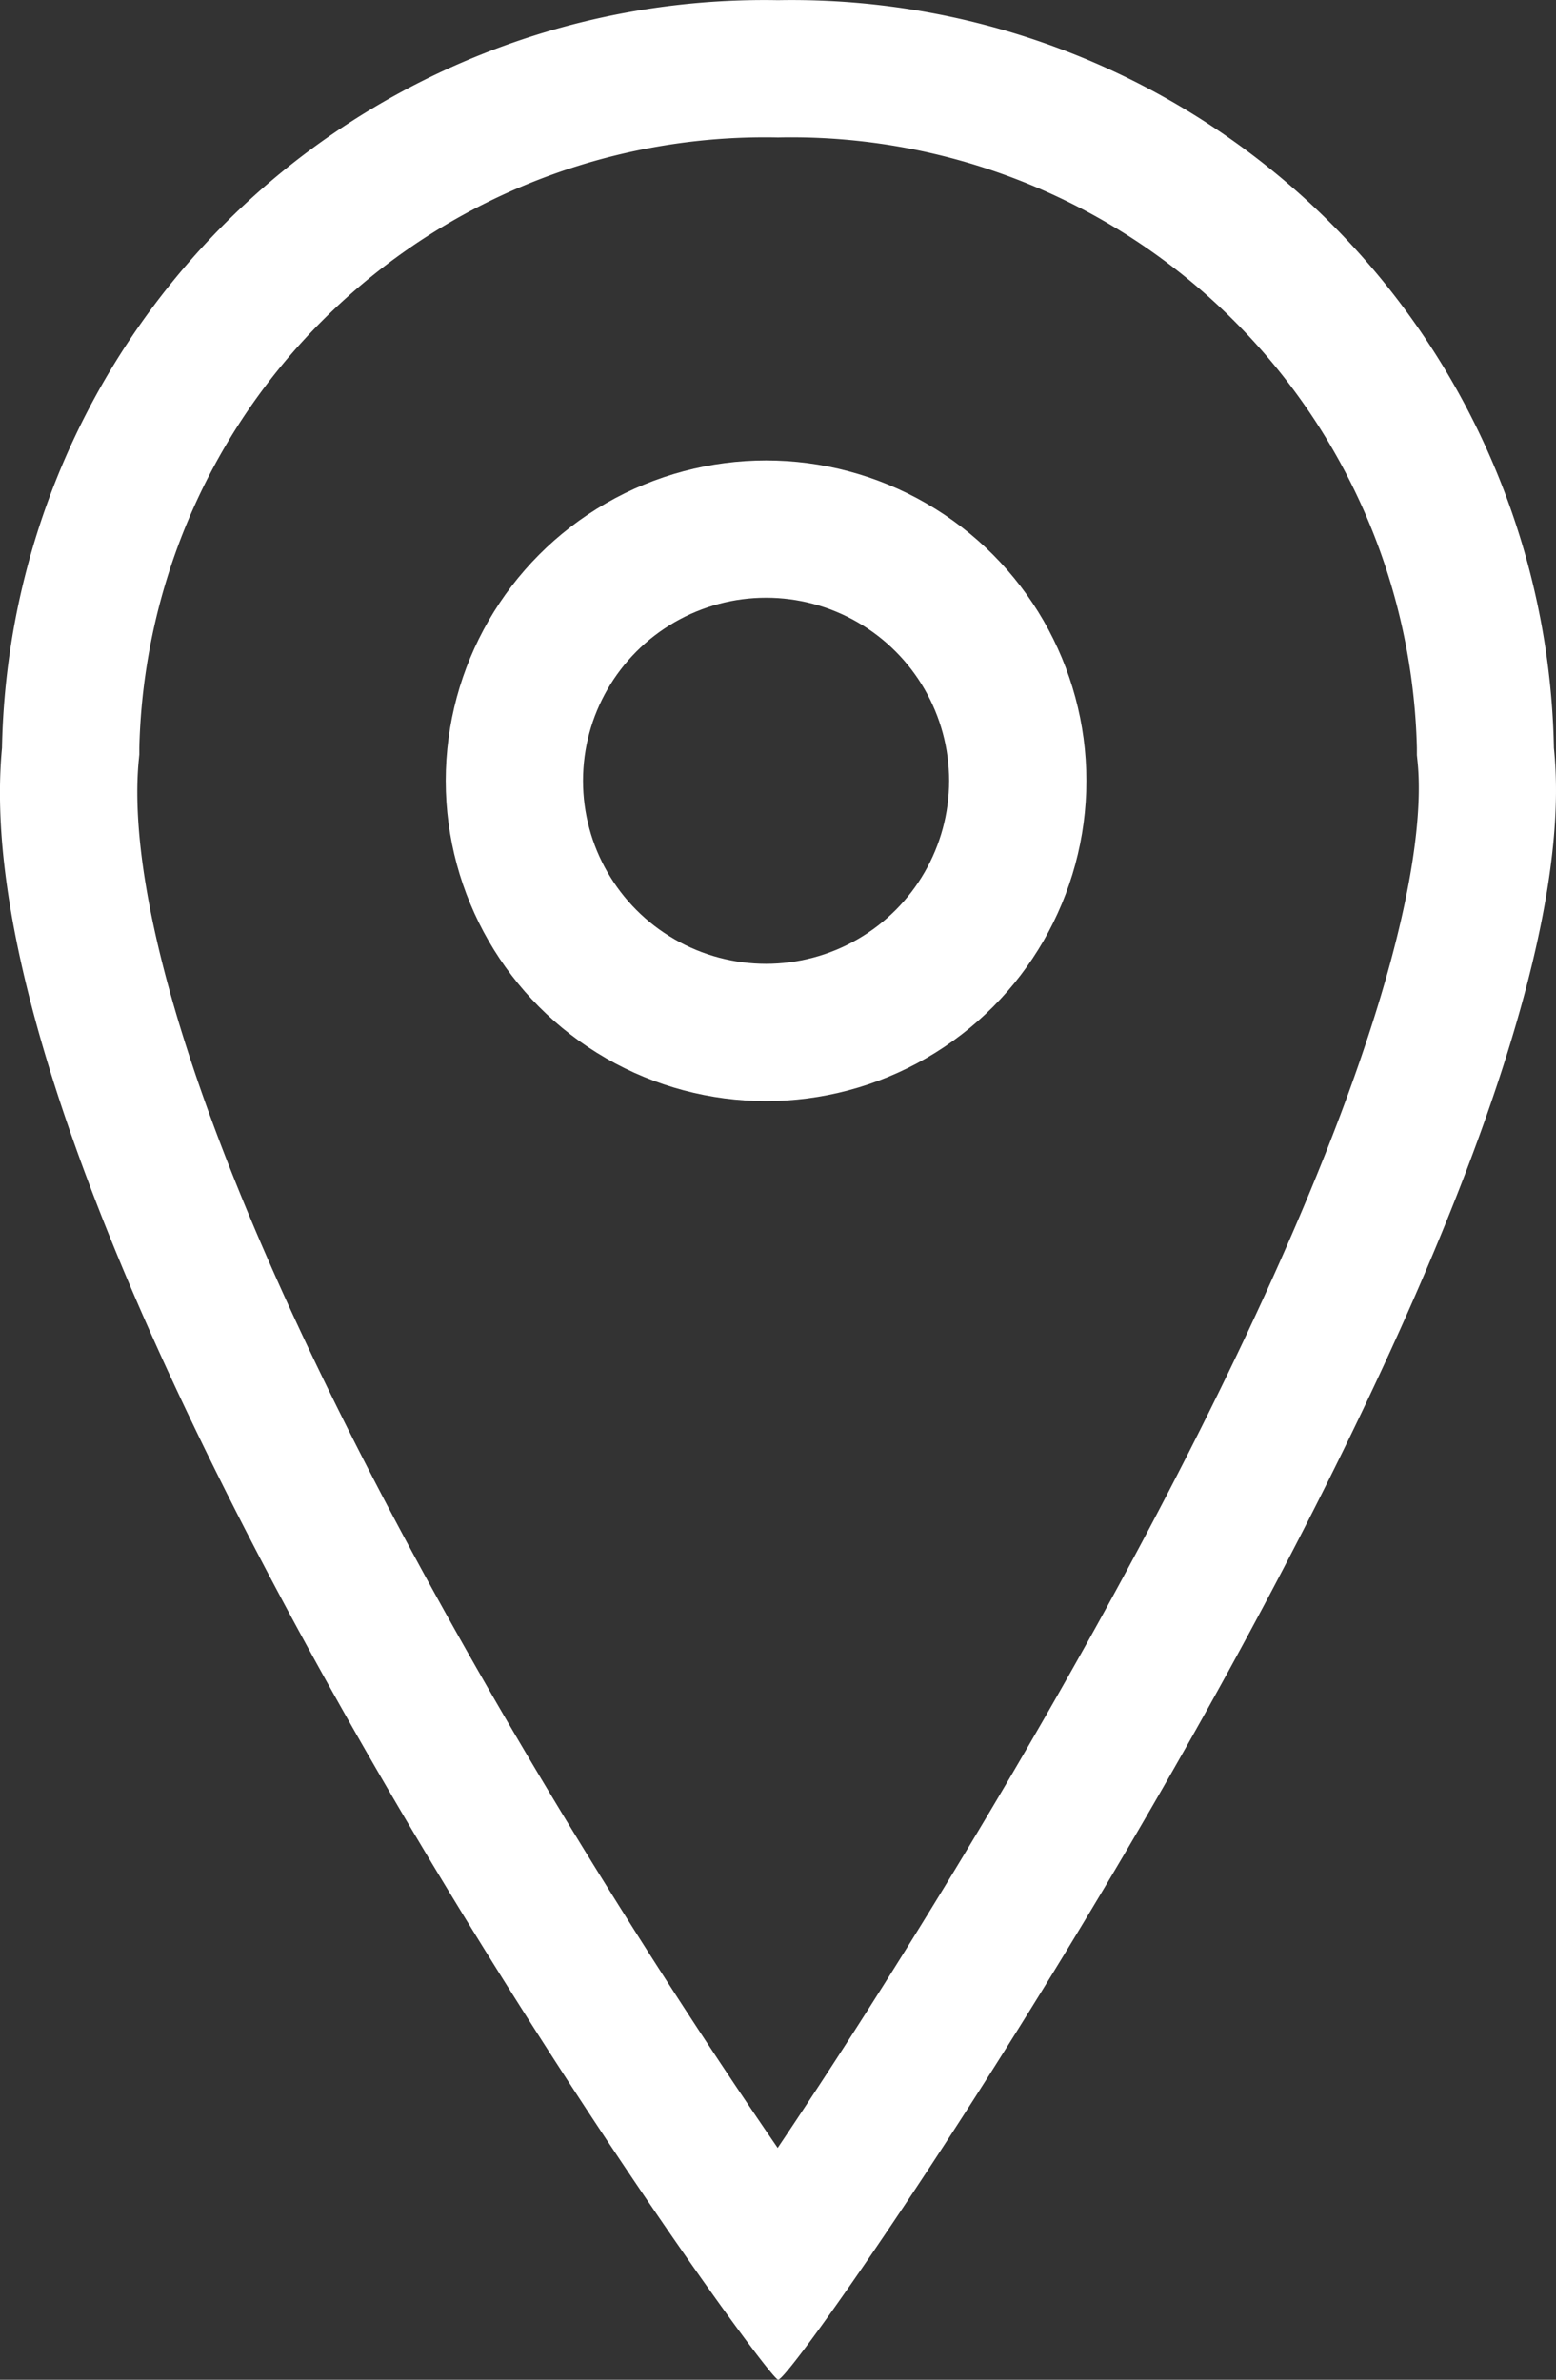 <svg xmlns="http://www.w3.org/2000/svg" width="17.001" height="26.002" viewBox="0 0 17.001 26.002">
  <rect x="0" y="0" width="17.001" height="26.002" fill="#333333" stroke="none"/>
  <g id="brand_ico_location" transform="translate(-447.181 -268.998)">
    <g id="패스_77" data-name="패스 77" transform="translate(447.203 269)">
      <path id="패스_787" data-name="패스 787" d="M8.479,0a8.328,8.328,0,0,1,8.477,8.17c.53,5.044-8.282,17.88-8.477,17.83S-.523,13.646,0,8.17A8.328,8.328,0,0,1,8.479,0Z" fill="none"/>
      <path id="패스_788" data-name="패스 788" d="M8.479,1.5A6.837,6.837,0,0,0,1.5,8.17v.072l-.007.071c-.1,1.074.22,3.756,3.54,9.643,1.231,2.184,2.542,4.2,3.442,5.511.888-1.32,2.2-3.387,3.492-5.719,3.4-6.154,3.579-8.639,3.5-9.422l-.008-.078V8.17A6.837,6.837,0,0,0,8.479,1.5m0-1.5a8.328,8.328,0,0,1,8.477,8.17c.53,5.044-8.281,17.88-8.477,17.829S-.523,13.646,0,8.17A8.328,8.328,0,0,1,8.479,0Z" fill="#fff"/>
    </g>
    <g id="타원_34" data-name="타원 34" transform="translate(452.051 274.029)" fill="none" stroke="#fff" stroke-width="1.5">
      <circle cx="3.5" cy="3.5" r="3.5" stroke="none"/>
      <circle cx="3.5" cy="3.5" r="2.75" fill="none"/>
    </g>
  </g>
</svg>
